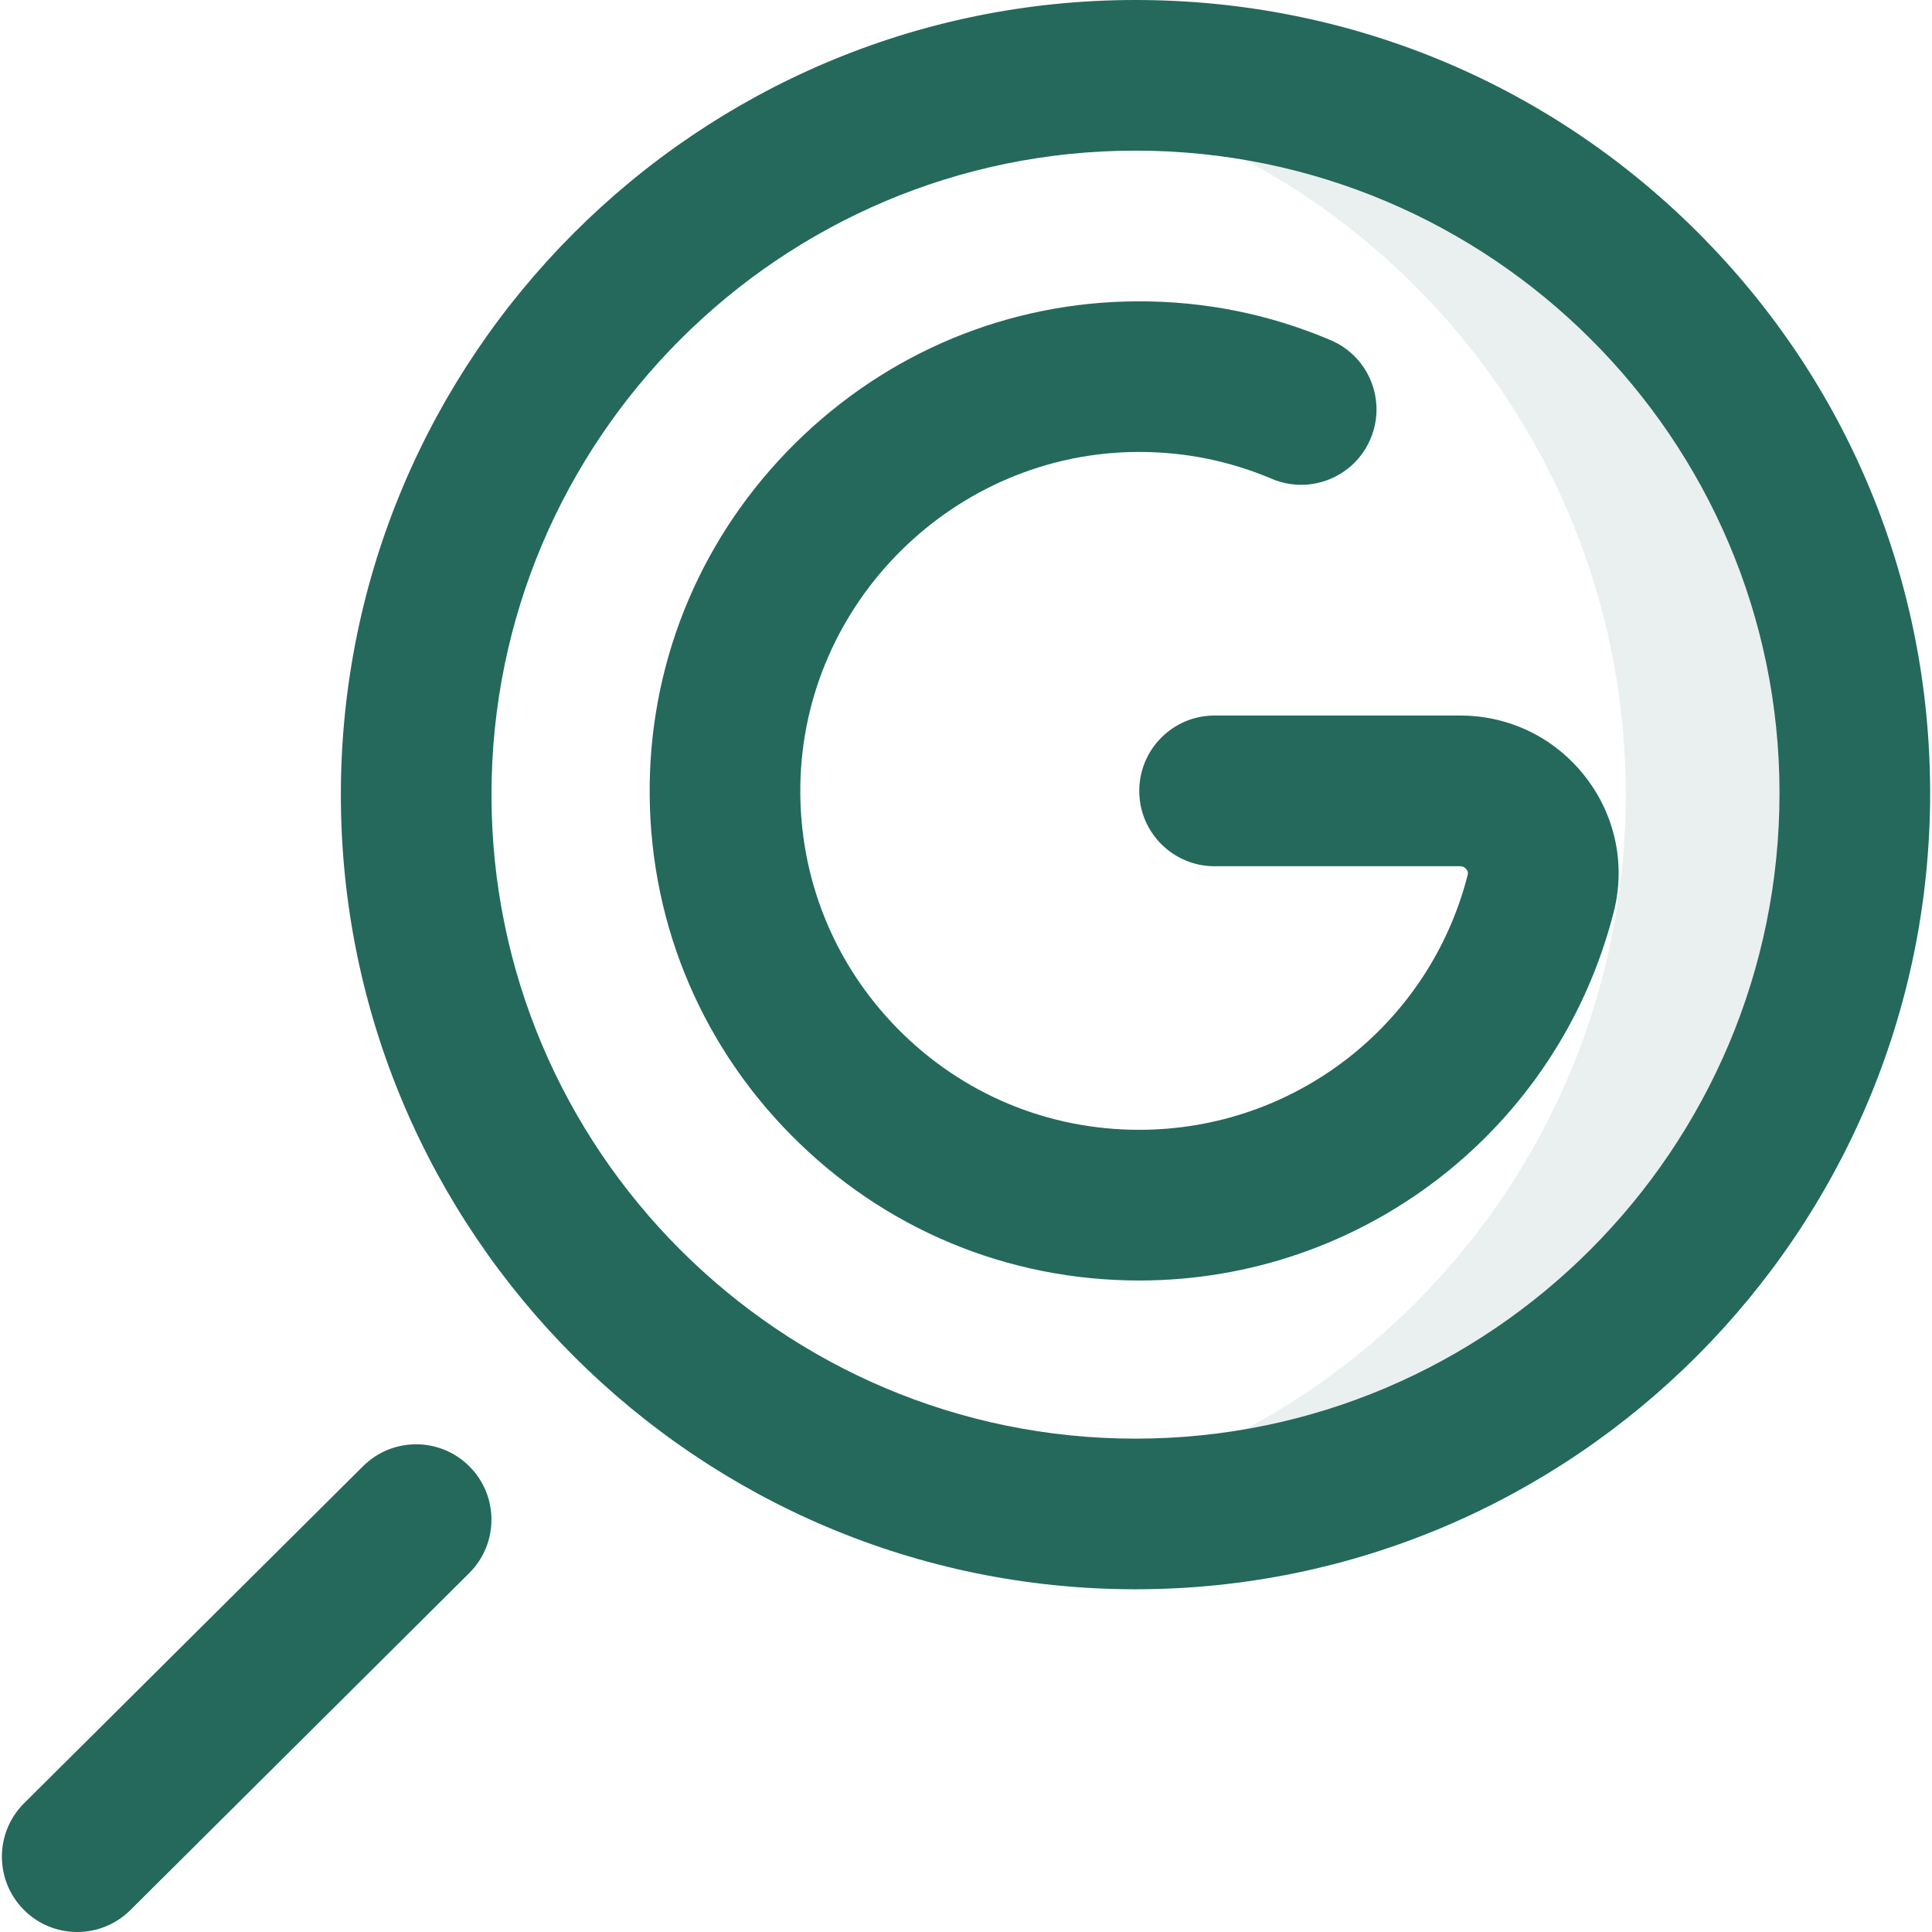 <svg width="28" height="28" viewBox="0 0 28 28" fill="none" xmlns="http://www.w3.org/2000/svg">
<g clip-path="url(#clip0_525_18501)">
<path d="M23.562 11.517C23.562 6.297 19.726 1.974 14.72 1.211C15.236 1.133 15.764 1.092 16.302 1.092C22.06 1.092 26.727 5.759 26.727 11.517C26.727 17.274 22.06 21.942 16.302 21.942C15.764 21.942 15.236 21.901 14.72 21.822C19.726 21.06 23.562 16.736 23.562 11.517V11.517Z" fill="#24695C" fill-opacity="0.1"/>
<path d="M16.456 23.033C10.106 23.033 4.94 17.867 4.94 11.517C4.94 5.166 10.106 0 16.456 0C19.533 0 22.425 1.194 24.599 3.361C26.774 5.531 27.973 8.42 27.973 11.495C27.973 17.857 22.806 23.033 16.456 23.033ZM16.456 2.183C11.31 2.183 7.123 6.37 7.123 11.517C7.123 16.663 11.31 20.85 16.456 20.85C21.603 20.85 25.79 16.654 25.79 11.495C25.79 6.361 21.603 2.183 16.456 2.183ZM1.119 28C0.839 28 0.558 27.893 0.345 27.678C-0.08 27.251 -0.078 26.56 0.349 26.134L5.261 21.25C5.689 20.824 6.38 20.826 6.805 21.254C7.23 21.681 7.228 22.372 6.801 22.798L1.889 27.683C1.676 27.894 1.397 28 1.119 28V28Z" fill="#24695C"/>
<path d="M16.511 18.558C14.596 18.558 12.802 17.807 11.458 16.443C10.114 15.08 9.389 13.274 9.416 11.359C9.443 9.495 10.192 7.742 11.527 6.422C12.862 5.103 14.623 4.373 16.488 4.367C17.459 4.364 18.399 4.553 19.285 4.93C19.84 5.166 20.098 5.806 19.862 6.361C19.627 6.916 18.986 7.175 18.431 6.939C17.823 6.681 17.178 6.55 16.511 6.55C16.506 6.55 16.5 6.55 16.494 6.55C13.833 6.558 11.637 8.73 11.599 11.39C11.58 12.717 12.082 13.967 13.012 14.911C13.943 15.855 15.185 16.374 16.511 16.374C18.76 16.374 20.717 14.855 21.271 12.679C21.274 12.667 21.282 12.636 21.253 12.599C21.23 12.569 21.199 12.554 21.162 12.554H17.602C17 12.554 16.511 12.065 16.511 11.462C16.511 10.859 17 10.37 17.602 10.37H21.162C21.877 10.37 22.538 10.694 22.977 11.259C23.412 11.819 23.562 12.533 23.387 13.218C22.587 16.362 19.759 18.558 16.511 18.558V18.558Z" fill="#24695C"/>
</g>
<defs>
<clipPath id="clip0_525_18501">
<rect width="28" height="28" fill="white"/>
</clipPath>
</defs>
</svg>
